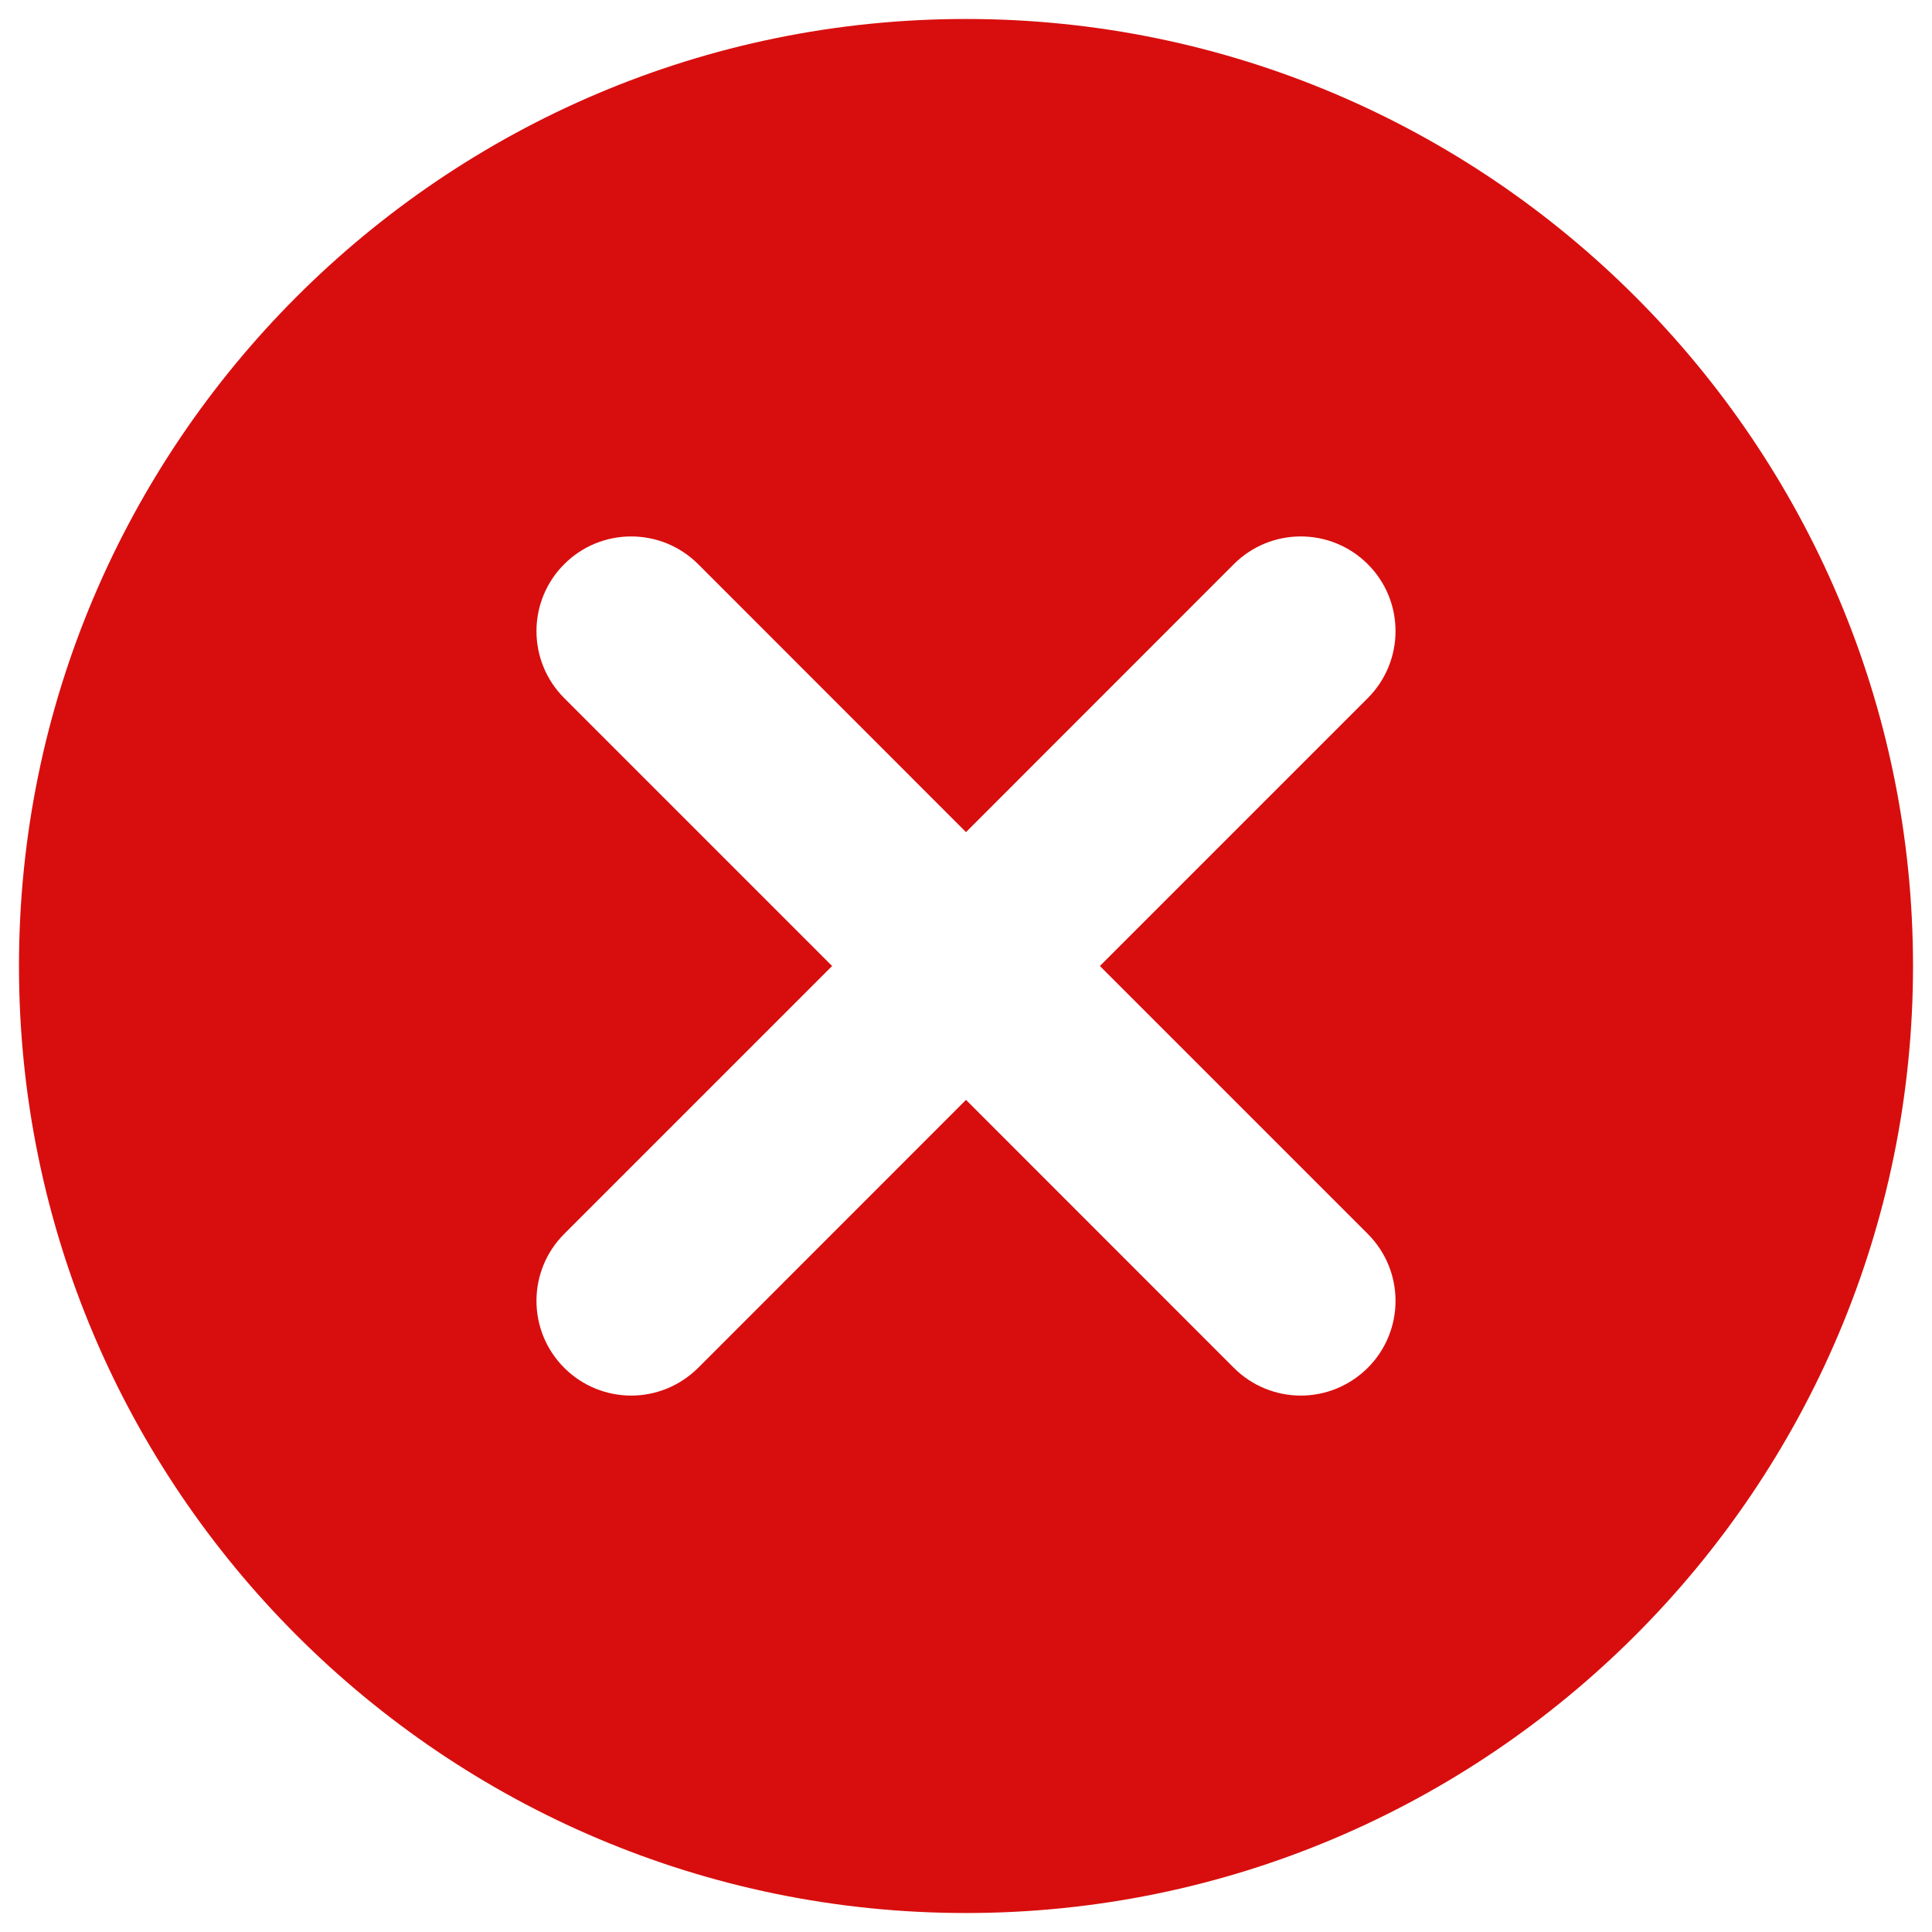 <svg width="17" height="17" viewBox="0 0 17 17" fill="none" xmlns="http://www.w3.org/2000/svg">
<path d="M8.5 0.167C3.905 0.167 0.167 3.905 0.167 8.5C0.167 13.095 3.905 16.833 8.5 16.833C13.095 16.833 16.833 13.095 16.833 8.5C16.833 3.905 13.095 0.167 8.5 0.167ZM12.035 10.857C12.361 11.183 12.361 11.71 12.035 12.036C11.872 12.198 11.659 12.28 11.446 12.28C11.233 12.28 11.019 12.198 10.857 12.036L8.5 9.678L6.143 12.036C5.98 12.198 5.767 12.28 5.554 12.28C5.341 12.28 5.127 12.198 4.965 12.036C4.639 11.71 4.639 11.183 4.965 10.857L7.322 8.5L4.965 6.143C4.639 5.817 4.639 5.29 4.965 4.964C5.29 4.639 5.817 4.639 6.143 4.964L8.5 7.322L10.857 4.964C11.182 4.639 11.709 4.639 12.035 4.964C12.361 5.289 12.361 5.817 12.035 6.143L9.678 8.5L12.035 10.857Z" fill="#D80E0E"/>
</svg>
